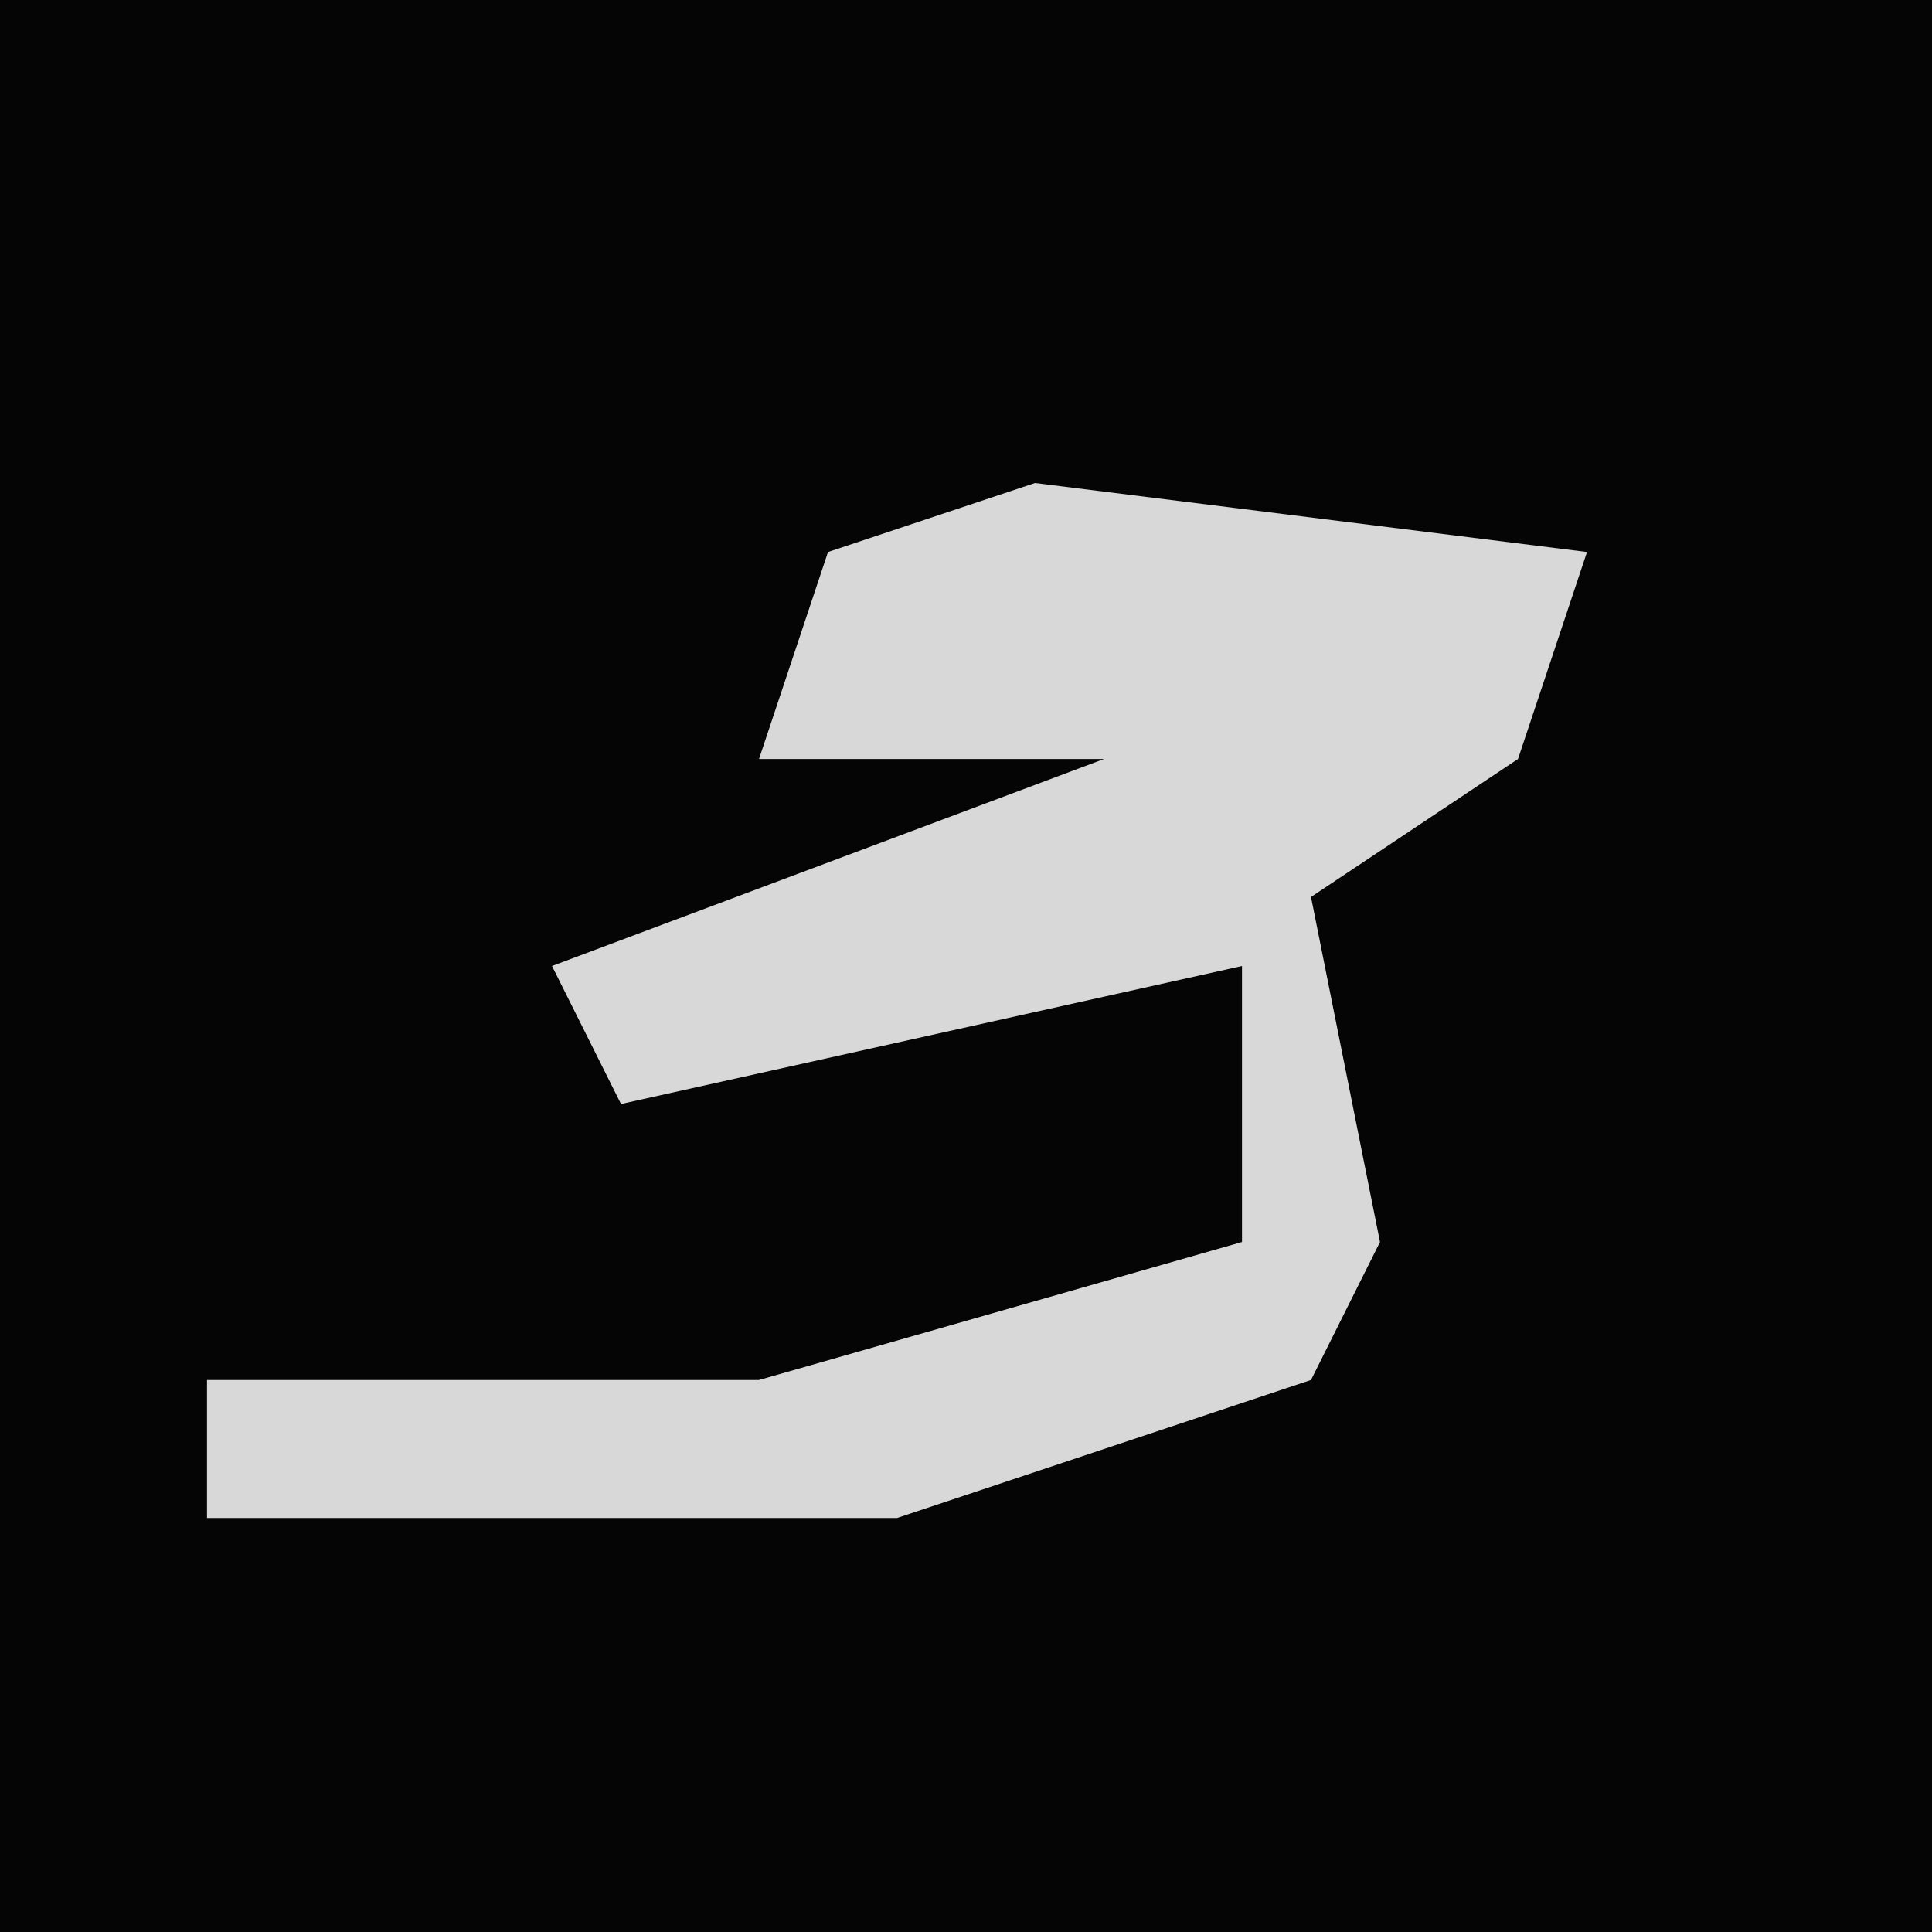<?xml version="1.0" encoding="UTF-8"?>
<svg version="1.1" xmlns="http://www.w3.org/2000/svg" width="28" height="28">
<path d="M0,0 L28,0 L28,28 L0,28 Z " fill="#050505" transform="translate(0,0)"/>
<path d="M0,0 L8,1 L7,4 L4,6 L5,11 L4,13 L-2,15 L-12,15 L-12,13 L-4,13 L3,11 L3,7 L-6,9 L-7,7 L1,4 L-4,4 L-3,1 Z " fill="#D8D8D8" transform="translate(15,7)"/>
</svg>
